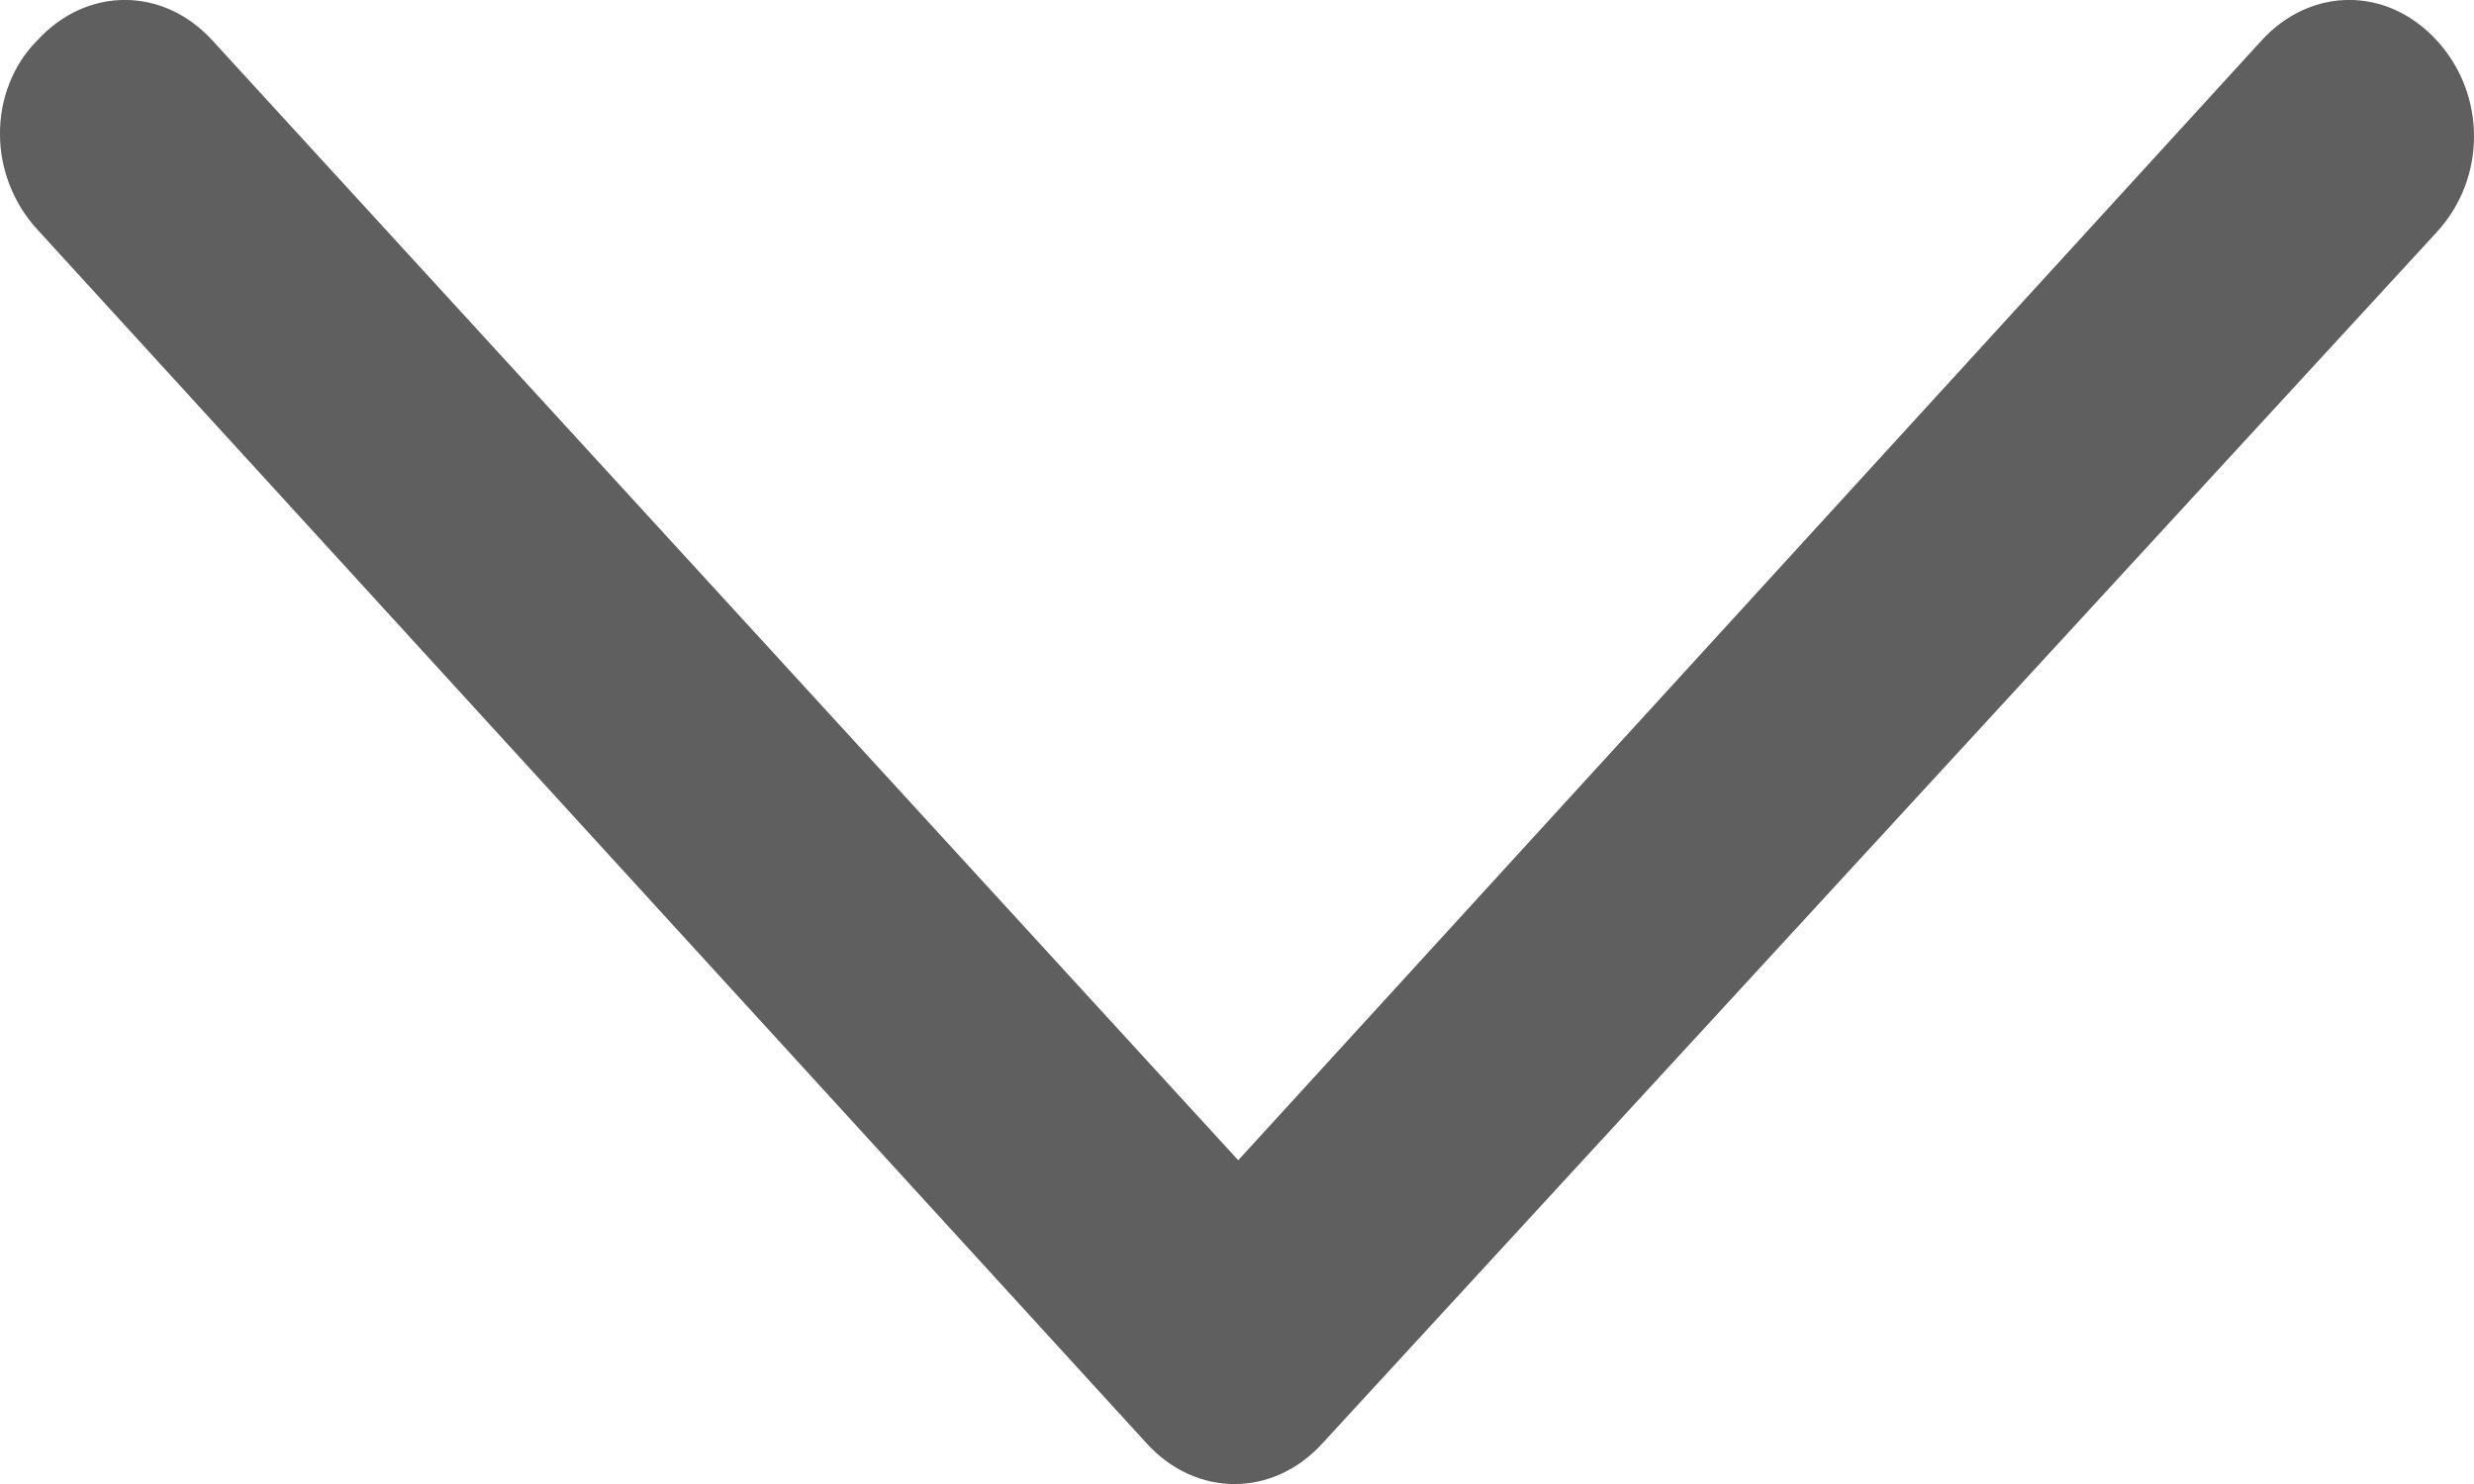 <svg width="10" height="6" viewBox="0 0 10 6" fill="none" xmlns="http://www.w3.org/2000/svg">
<path id="&#208;&#161;&#209;&#130;&#209;&#128;&#208;&#181;&#208;&#187;&#208;&#186;&#208;&#176;" d="M3.43084e-05 0.545C-0.001 0.474 0.012 0.403 0.038 0.337C0.064 0.271 0.102 0.212 0.15 0.164C0.35 -0.055 0.659 -0.055 0.859 0.164L5.005 4.691L9.141 0.164C9.341 -0.055 9.65 -0.055 9.85 0.164C10.05 0.382 10.05 0.72 9.85 0.938L5.345 5.836C5.145 6.055 4.835 6.055 4.635 5.836L0.15 0.927C0.05 0.818 3.43027e-05 0.676 3.43084e-05 0.545Z" fill="#5F5F5F"/>
</svg>
